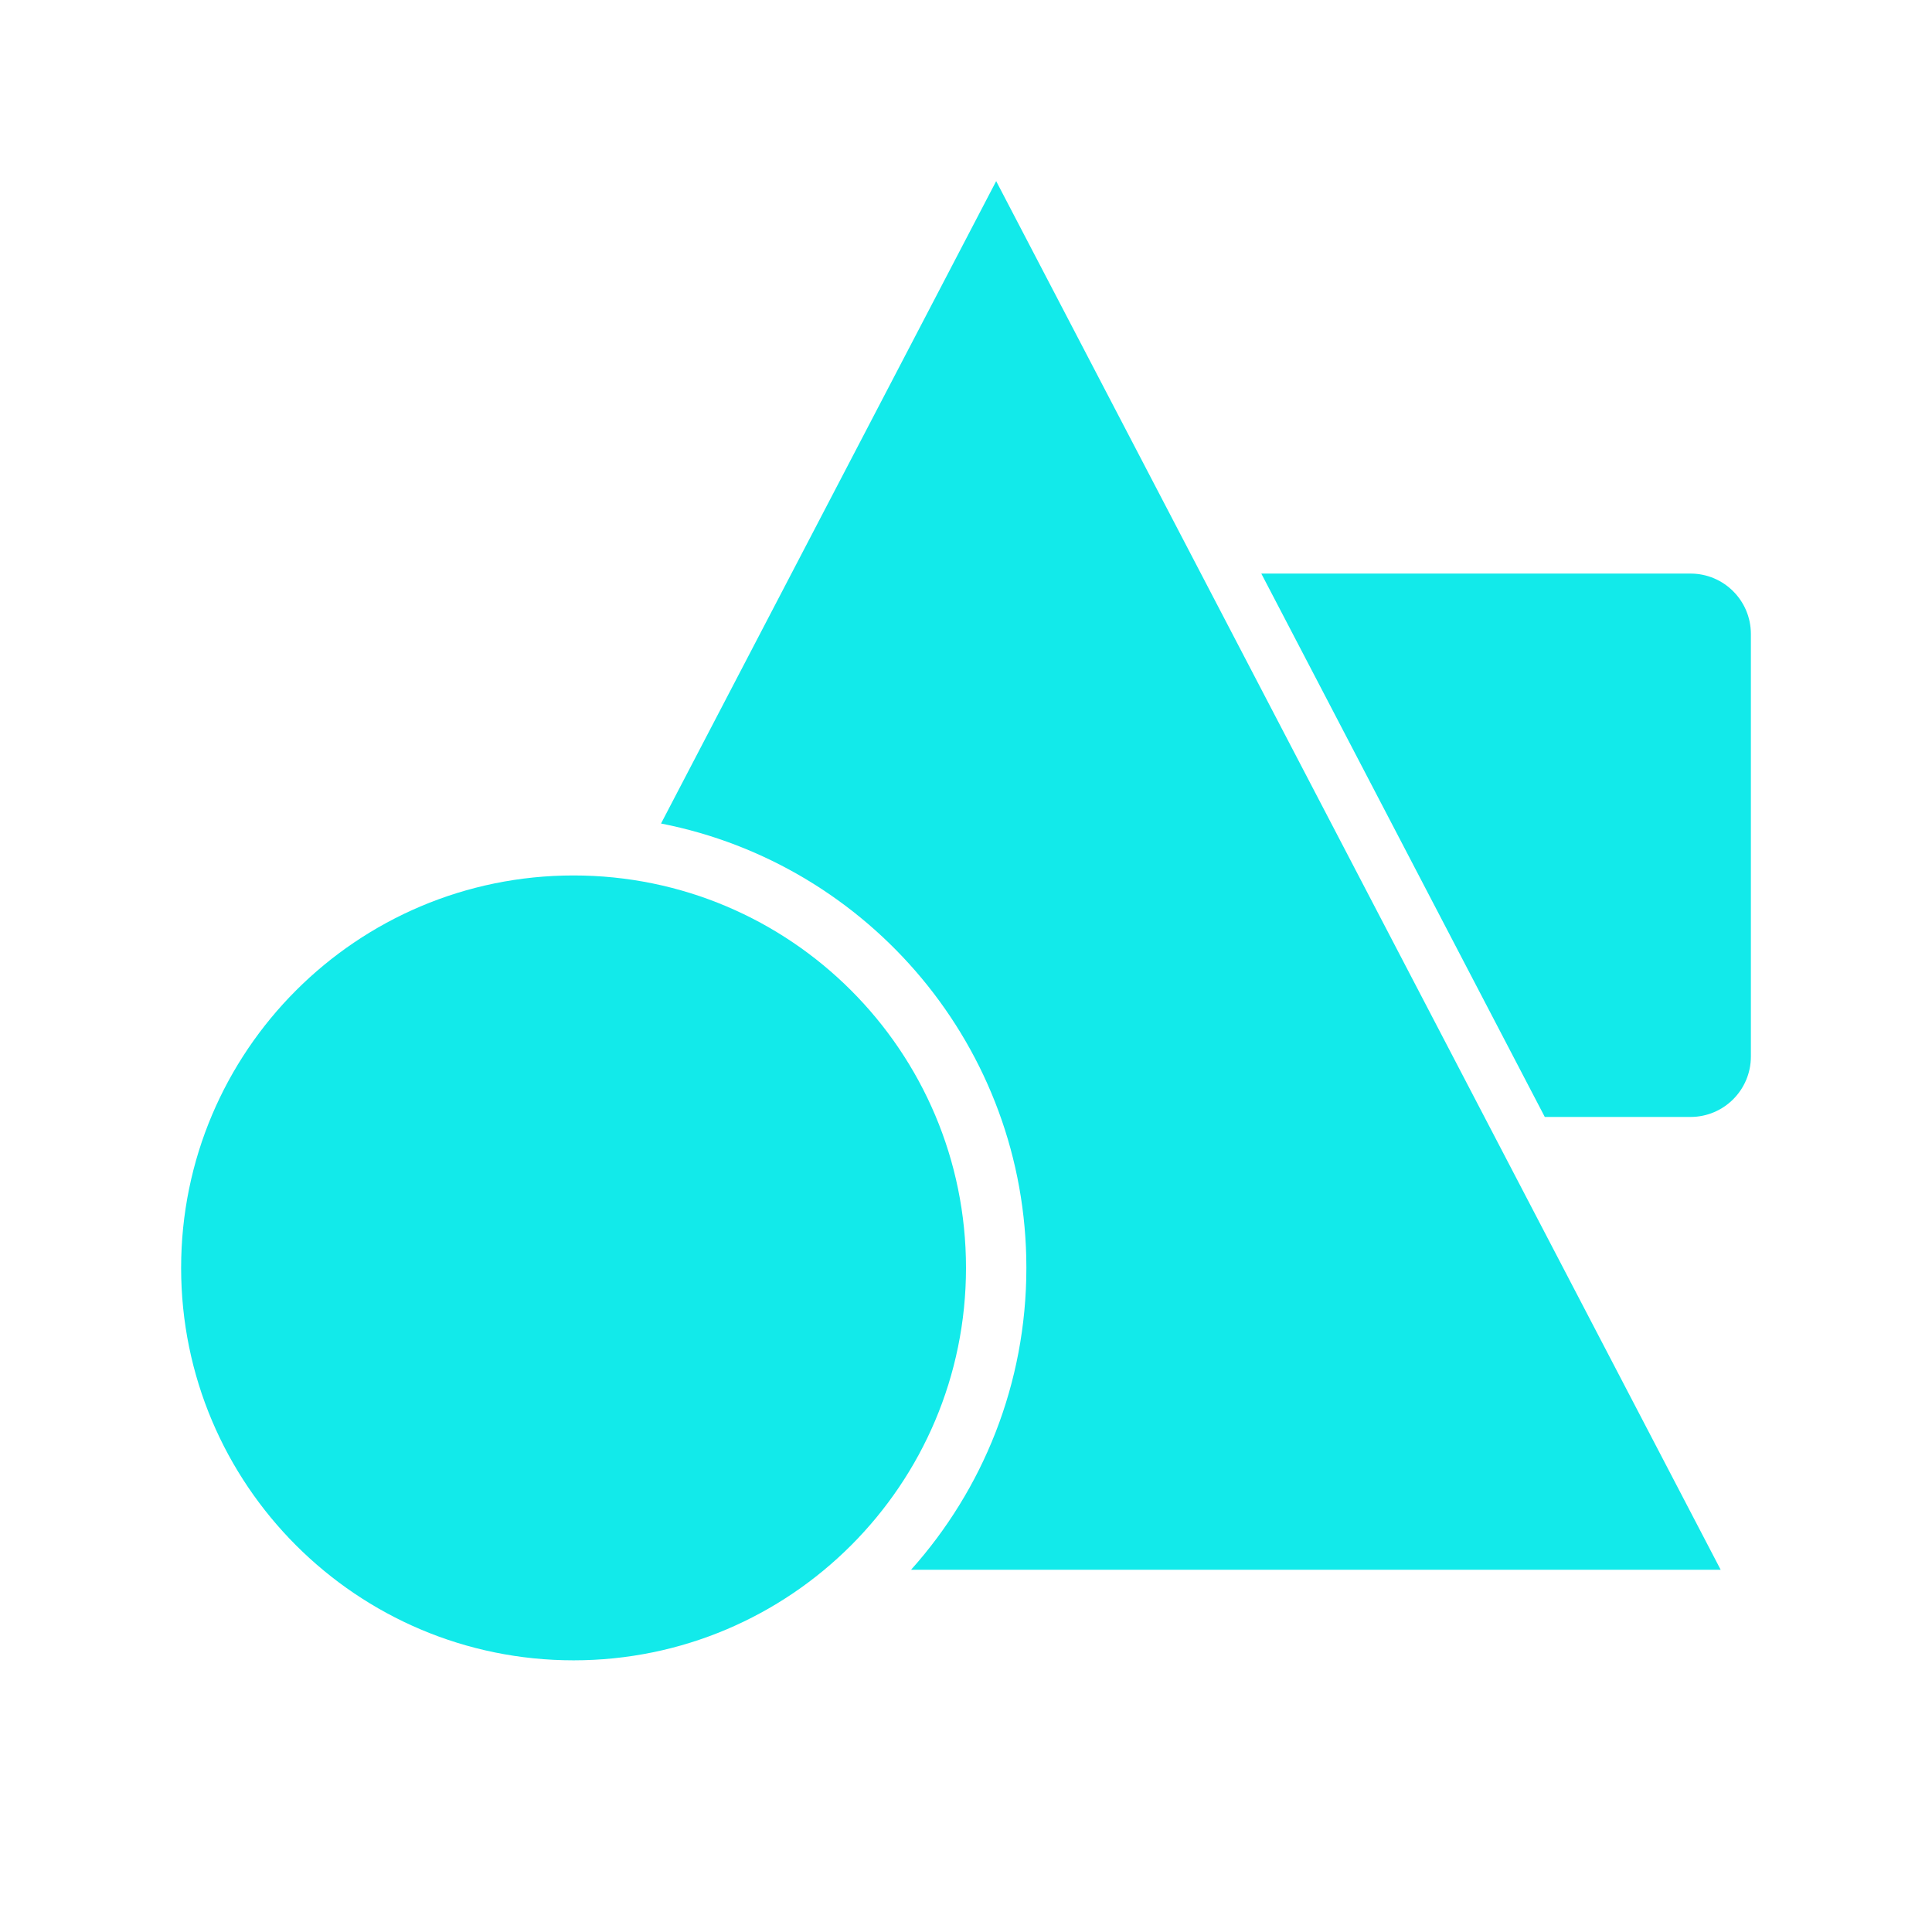 <svg width="60" height="60" viewBox="0 0 60 60" fill="none" xmlns="http://www.w3.org/2000/svg">
<path d="M47.975 34.688L39.171 17.813H52.5C53.535 17.813 54.375 18.652 54.375 19.688V32.813C54.375 33.848 53.535 34.688 52.5 34.688H47.975Z" fill="#12EAEA"/>
<path d="M20.529 25.575L30.937 5.625L53.437 48.75H28.294C30.521 46.262 31.875 42.977 31.875 39.375C31.875 32.538 26.995 26.84 20.529 25.575Z" fill="#12EAEA"/>
<path d="M30 39.375C30 46.106 24.544 51.563 17.812 51.563C11.082 51.563 5.625 46.106 5.625 39.375C5.625 32.644 11.082 27.188 17.812 27.188C24.544 27.188 30 32.644 30 39.375Z" fill="#12EAEA"/>
</svg>
